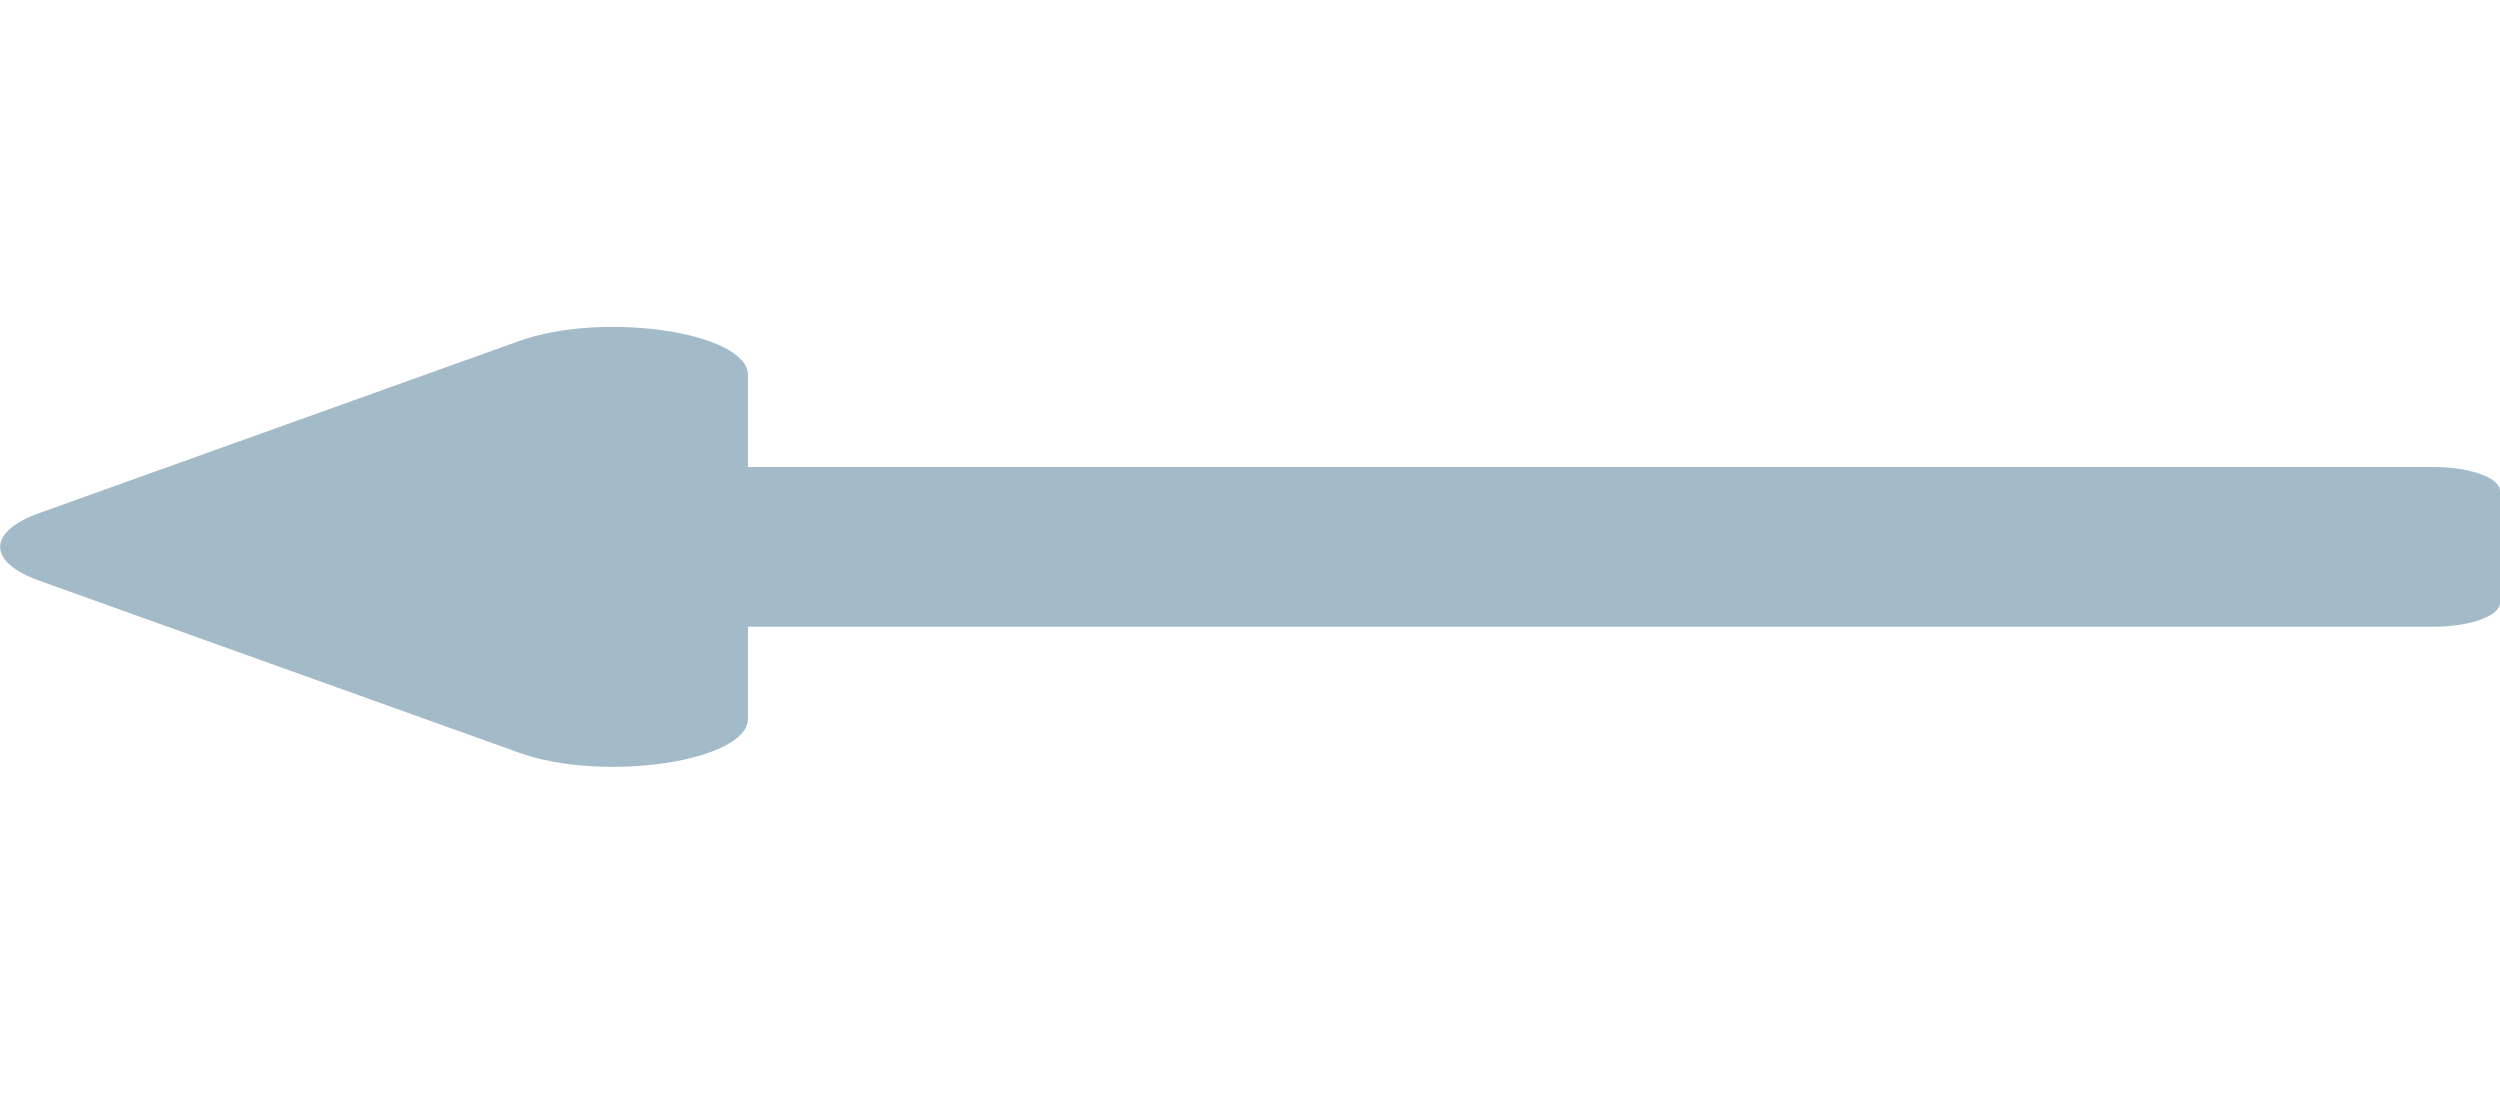 <svg xmlns="http://www.w3.org/2000/svg" xmlns:xlink="http://www.w3.org/1999/xlink" width="16pt" height="7pt" viewBox="0 0 22 9" version="1.1">
<path  stroke="none" fill-rule="nonzero" fill="#a3bbc8" fill-opacity="1" d="M 6.582 5.203 L 21.41 5.203 C 21.734 5.203 22 5.109 22 4.992 L 22 4.008 C 22 3.891 21.734 3.797 21.41 3.797 L 6.582 3.797 L 6.582 2.988 C 6.582 2.613 5.312 2.422 4.57 2.688 L 0.344 4.203 C -0.113 4.367 -0.113 4.633 0.344 4.797 L 4.57 6.312 C 5.312 6.578 6.582 6.387 6.582 6.012 Z M 6.582 5.203 "/>
</svg>
